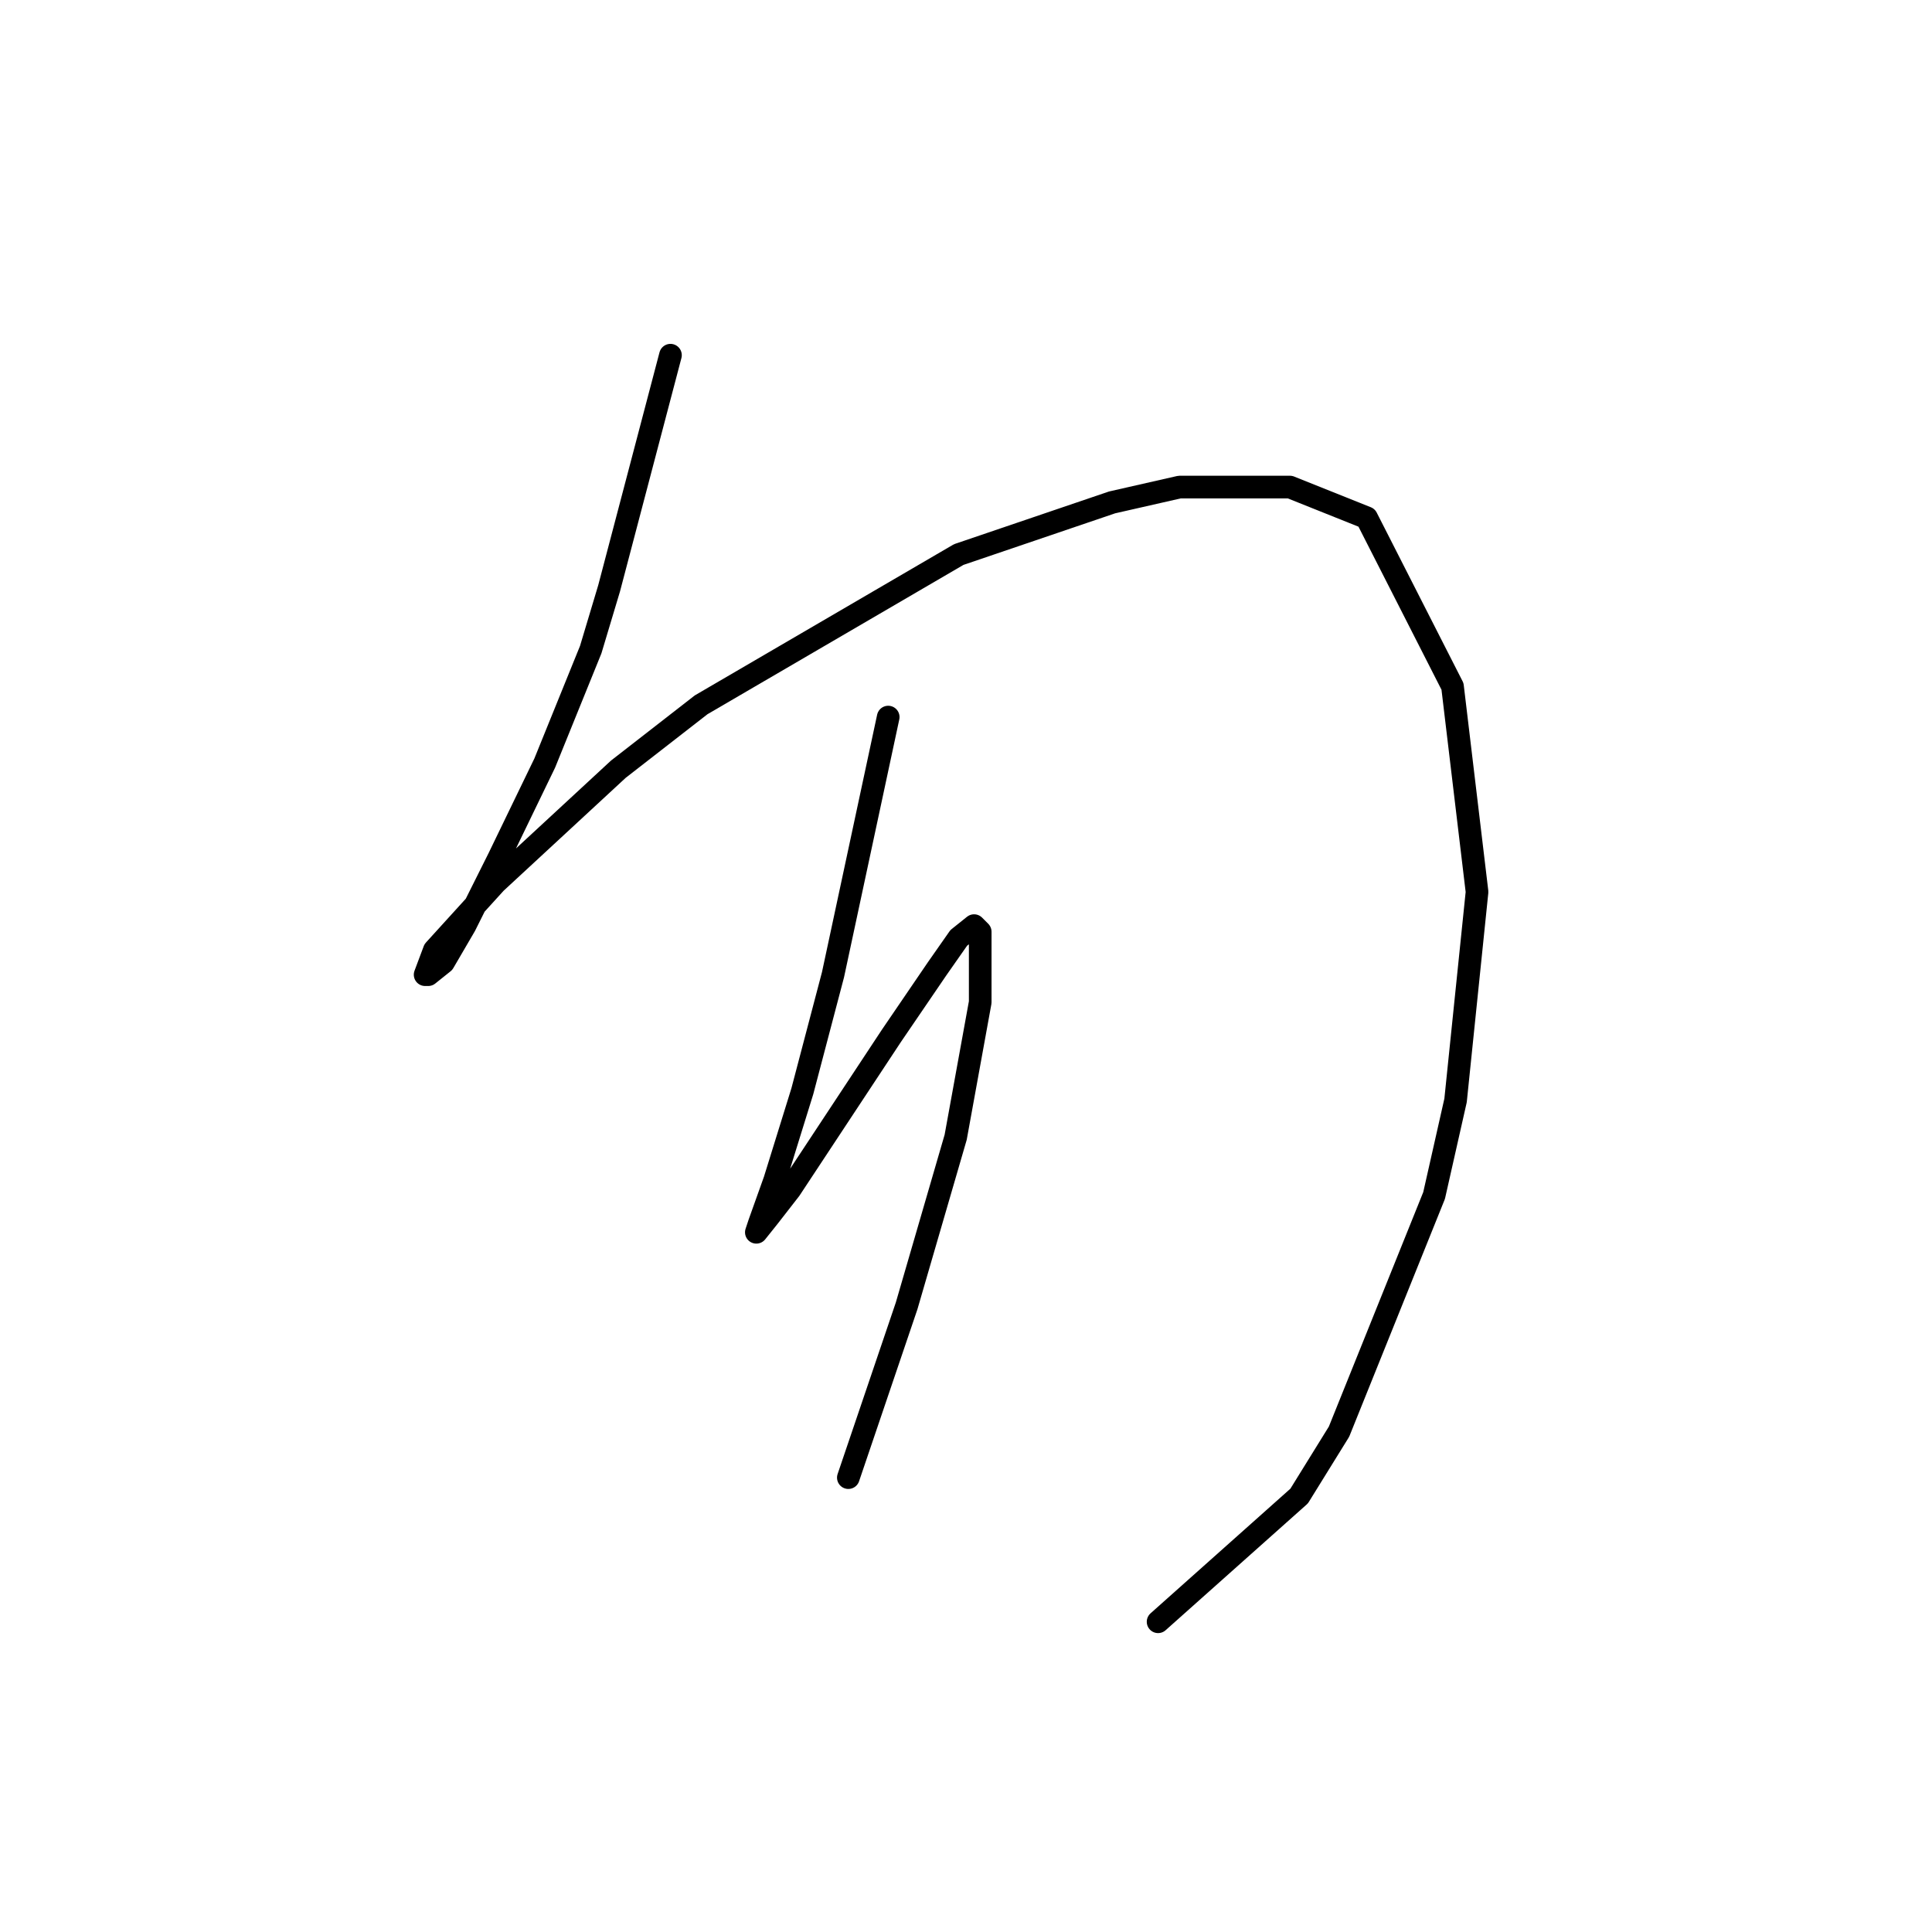 <?xml version="1.0" standalone="no"?>
    <svg width="256" height="256" xmlns="http://www.w3.org/2000/svg" version="1.1">
    <polyline stroke="black" stroke-width="3" stroke-linecap="round" fill="transparent" stroke-linejoin="round" points="88.84 47.065 84.777 62.507 80.713 77.949 78.275 86.076 72.179 101.112 66.084 113.709 61.614 122.649 58.769 127.526 56.738 129.151 56.331 129.151 57.55 125.9 65.678 116.96 81.932 101.925 92.904 93.391 127.039 73.479 147.357 66.571 156.297 64.539 170.926 64.539 181.085 68.603 192.464 90.953 195.715 118.179 192.87 145.812 190.026 158.409 177.428 189.7 172.145 198.233 153.453 214.894 153.453 214.894 " />
        <polyline stroke="black" stroke-width="3" stroke-linecap="round" fill="transparent" stroke-linejoin="round" points="117.692 95.016 114.035 112.084 110.378 129.151 106.314 144.593 102.657 156.378 100.625 162.067 100.219 163.286 101.844 161.254 104.689 157.597 118.099 137.278 124.194 128.338 127.039 124.275 129.071 122.649 129.883 123.462 129.883 132.808 126.632 150.688 120.131 173.039 112.41 195.795 112.41 195.795 " />
        </svg>